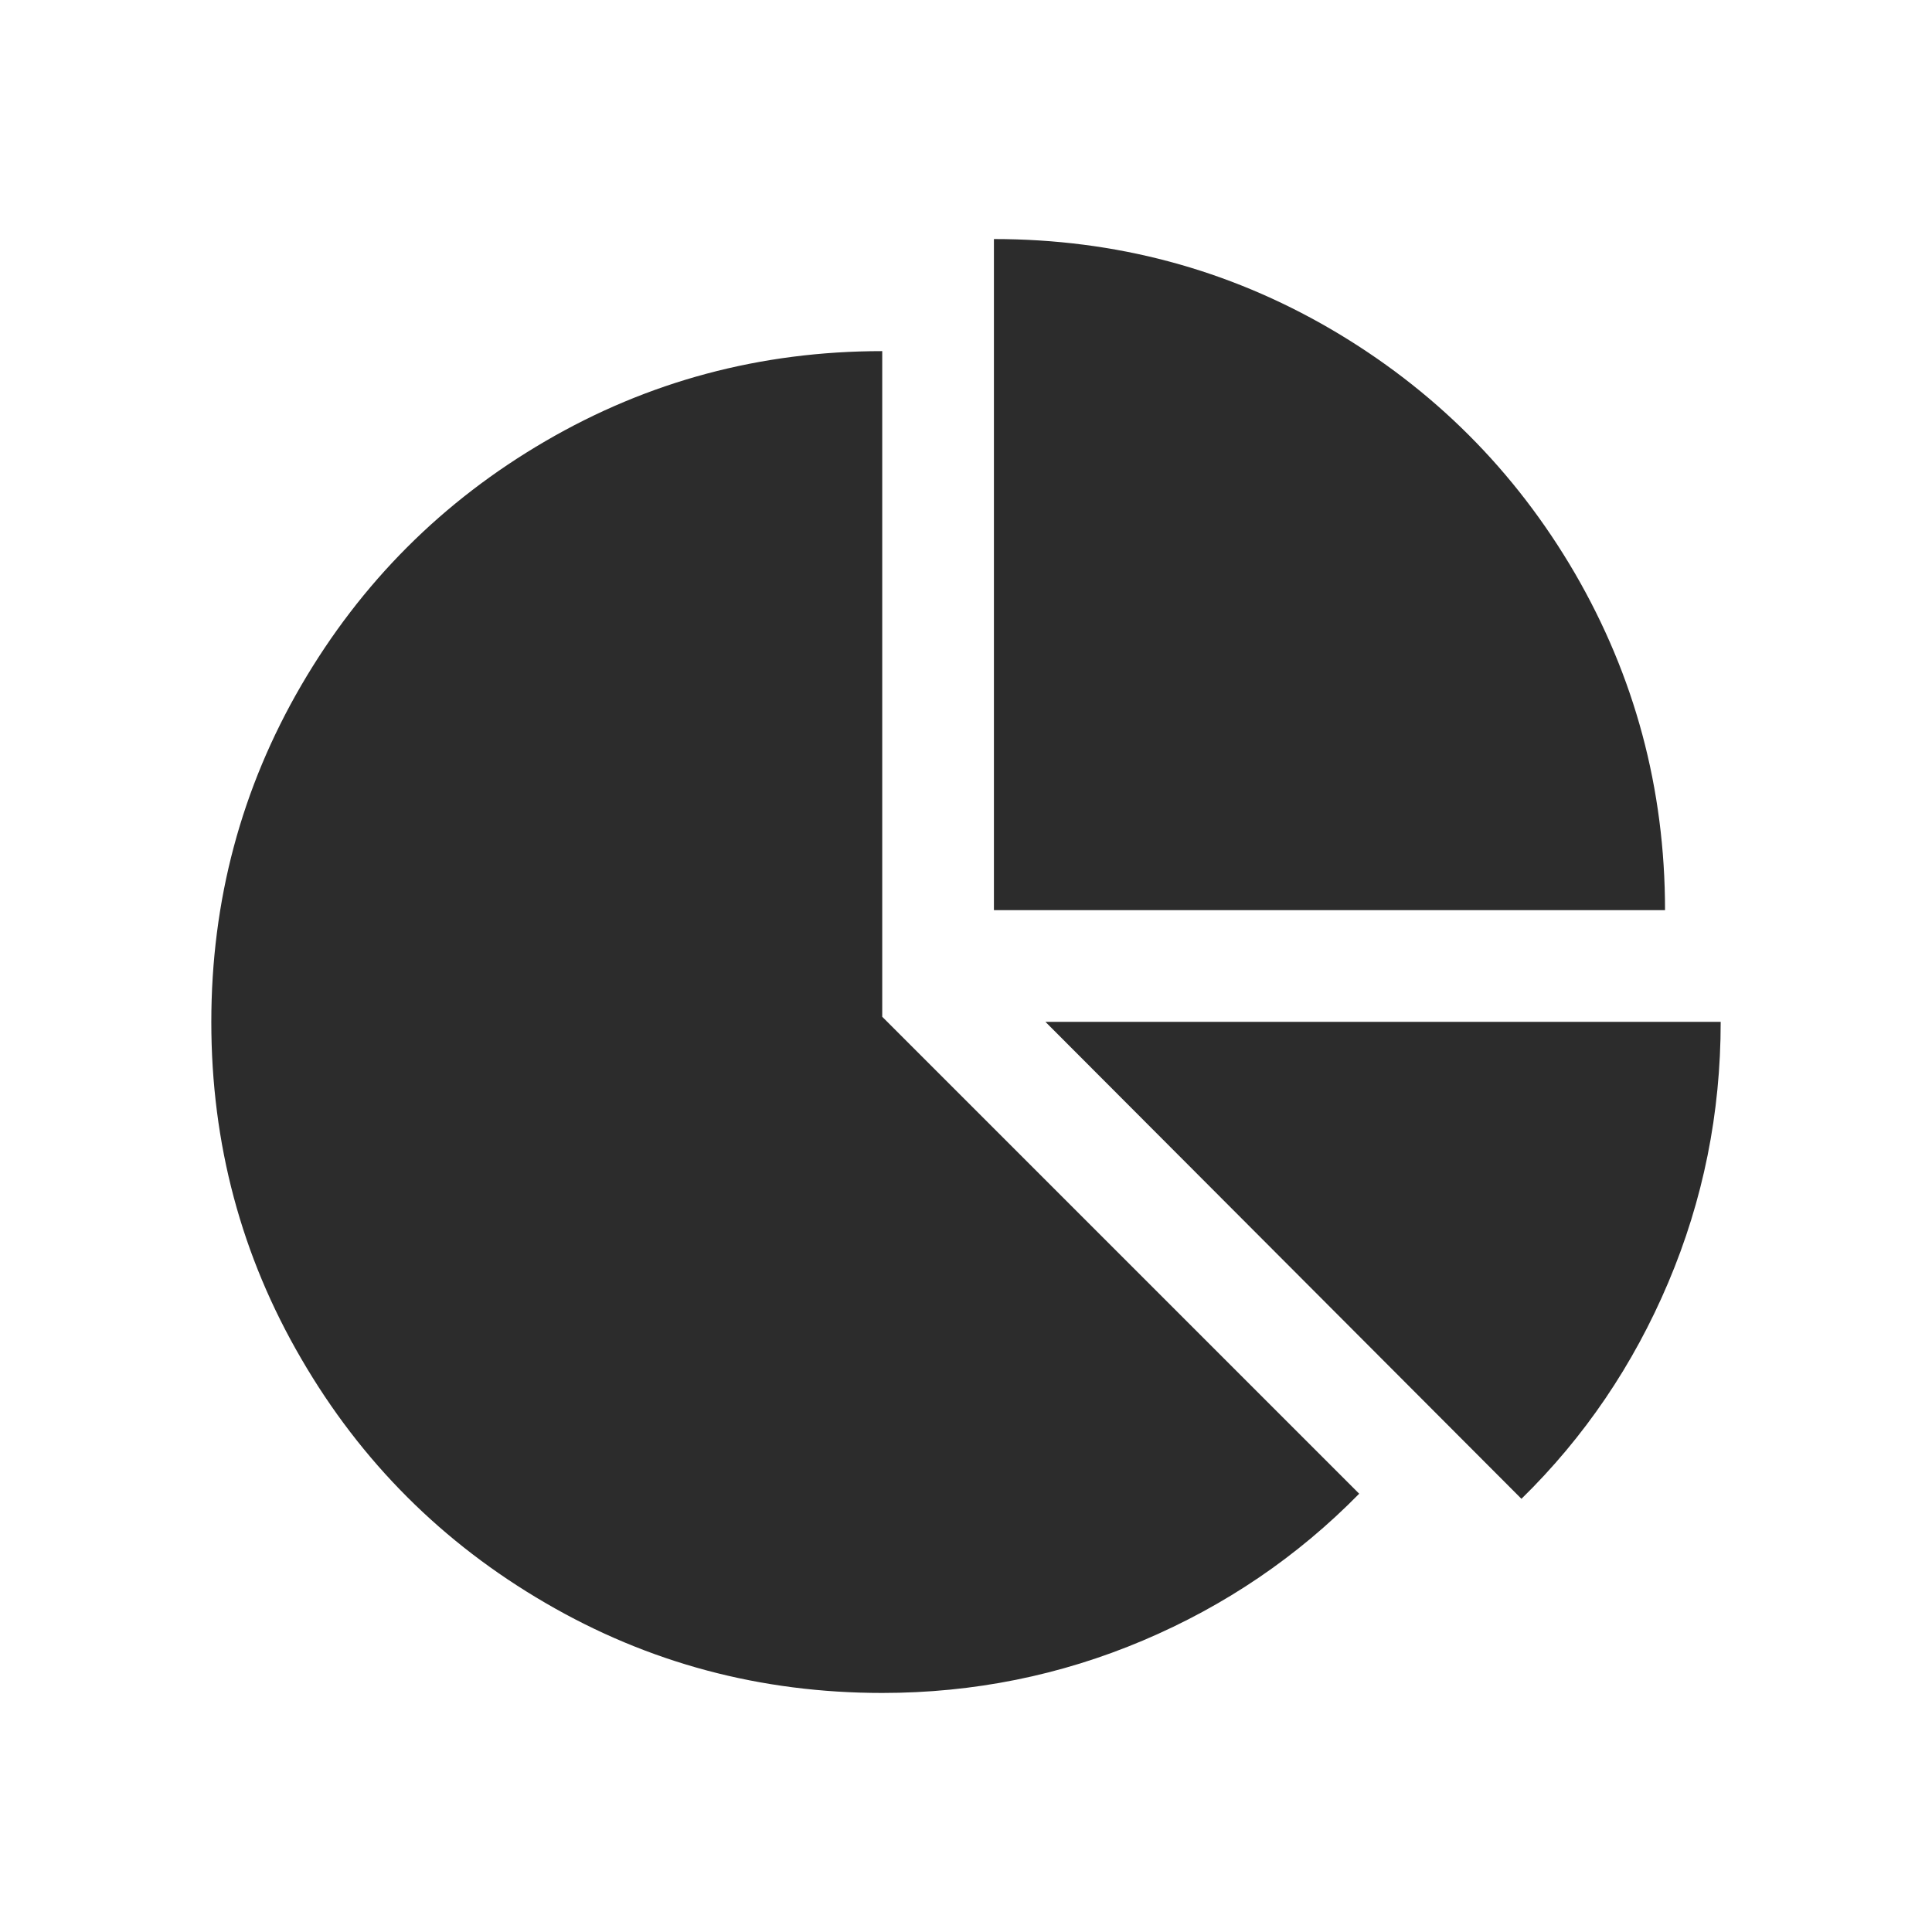 <?xml version="1.0" standalone="no"?><!DOCTYPE svg PUBLIC "-//W3C//DTD SVG 1.1//EN" "http://www.w3.org/Graphics/SVG/1.1/DTD/svg11.dtd"><svg t="1574251507726" class="icon" viewBox="0 0 1024 1024" version="1.1" xmlns="http://www.w3.org/2000/svg" p-id="2169" xmlns:xlink="http://www.w3.org/1999/xlink" width="48" height="48"><defs><style type="text/css"></style></defs><path d="M467.6 538.9l252.8 252.8c-32.7 33.3-70.9 59.3-114.6 77.8-43.7 18.5-89.8 27.8-138.2 27.8-64.5 0-124-15.9-178.5-47.7-54.5-31.7-97.7-74.8-129.4-129.4-31.8-54.5-47.7-114-47.7-178.5 0-64.4 15.9-123.9 47.7-178.5 31.7-54.4 74.8-97.6 129.4-129.4 54.4-31.7 113.9-47.7 178.5-47.7v352.8z m414.9-56.5H526.8V126.7c64.4 0 123.9 15.9 178.5 47.7 54.4 31.8 97.6 74.9 129.4 129.4 31.7 54.6 47.8 114.1 47.8 178.6z m-328.4 59.2H912c0 48.5-9.3 94.5-27.8 138.2-18.5 43.7-44.4 81.9-77.8 114.6L554.1 541.6z" p-id="2170" fill="#2c2c2c"></path></svg>
